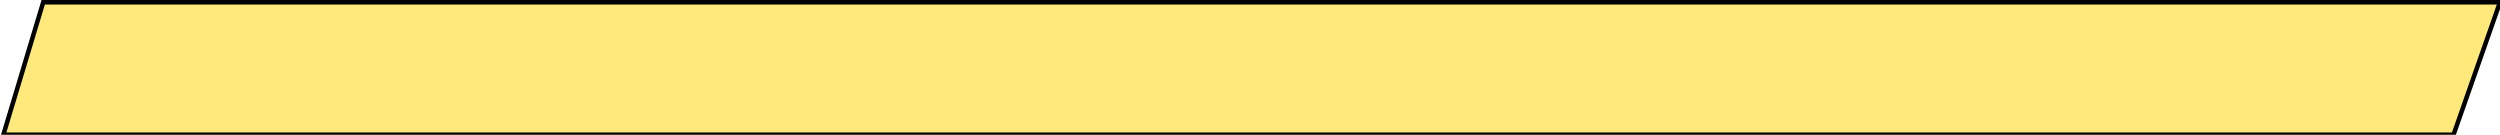 <?xml version="1.0" encoding="utf-8"?>
<!-- Generator: Adobe Illustrator 24.1.0, SVG Export Plug-In . SVG Version: 6.00 Build 0)  -->
<svg version="1.1" id="Capa_1" xmlns="http://www.w3.org/2000/svg" xmlns:xlink="http://www.w3.org/1999/xlink" x="0px" y="0px"
	 viewBox="0 0 2221.5 119.7" style="enable-background:new 0 0 2221.5 119.7;" xml:space="preserve">
<style type="text/css">
	.st0{fill:#FFE97A;stroke:#010101;stroke-width:4;stroke-miterlimit:10;}
</style>
<polygon class="st0" points="38.4,2 2221.5,2 2180.2,119.7 3,119.7 "/>
</svg>
